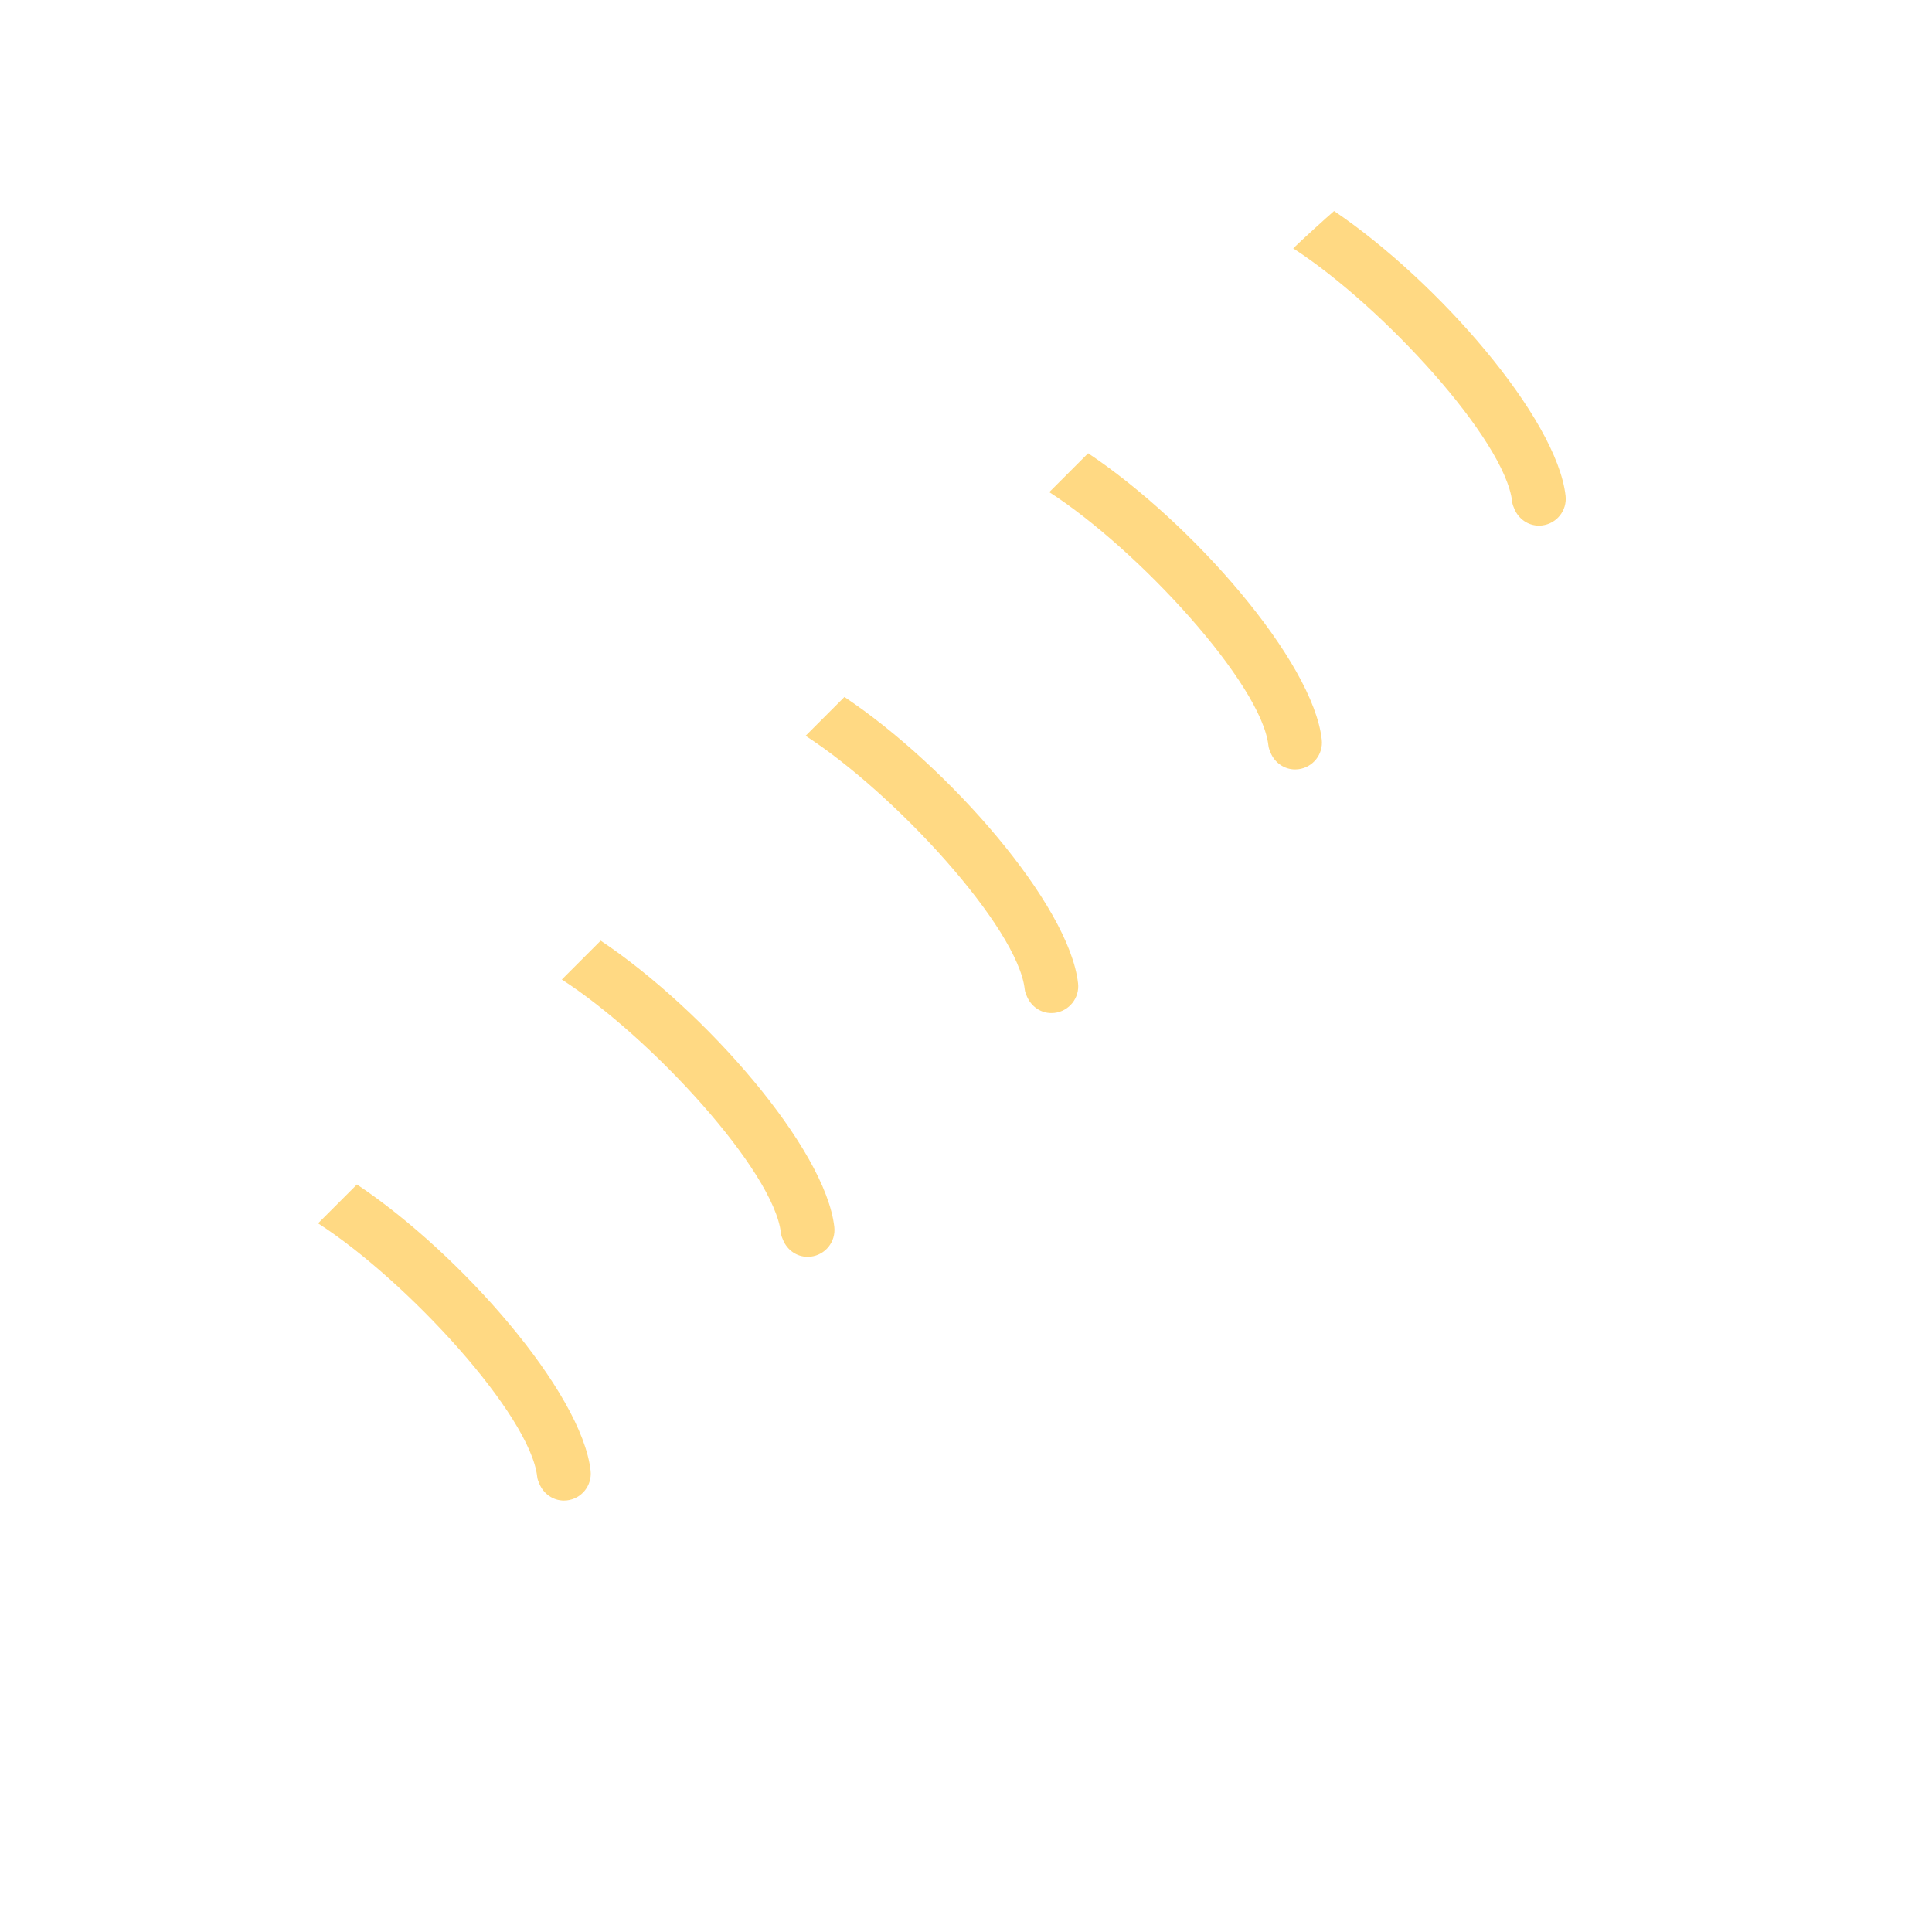 <svg xmlns="http://www.w3.org/2000/svg" viewBox="0 0 36 36">
  <path d="M24.859 3.932c-.126.106-.634.569-.762.696 1.67 1.08 3.952 3.574 4.08 4.721.005.049.023.093.042.136.077.182.252.309.455.309l.057-.003c.274-.031.472-.278.441-.553-.164-1.452-2.382-4-4.313-5.306zm-4.583 4.514l-.724.724c1.671 1.079 3.956 3.574 4.083 4.722.005.049.023.092.041.135.076.183.252.31.455.31l.057-.003c.274-.031.472-.278.441-.552-.162-1.464-2.411-4.04-4.353-5.336zm-4.541 4.541l-.724.724c1.671 1.079 3.955 3.574 4.083 4.721.005.049.023.093.042.136.077.182.252.309.454.309l.057-.003c.274-.031.472-.278.441-.552-.163-1.463-2.412-4.038-4.353-5.335zm-4.542 4.541l-.724.724c1.671 1.079 3.955 3.574 4.082 4.722.005.049.023.093.042.136.077.183.252.309.455.309l.056-.003c.274-.03.472-.277.442-.552-.163-1.463-2.411-4.039-4.353-5.336zm-4.542 4.543l-.724.724c1.671 1.079 3.955 3.574 4.083 4.722.005.049.023.092.042.135.077.182.252.309.455.309.019 0 .037-.001.056-.003.274-.03.472-.278.442-.553-.164-1.462-2.413-4.038-4.354-5.334z" fill="#FFD983"/>
</svg>
